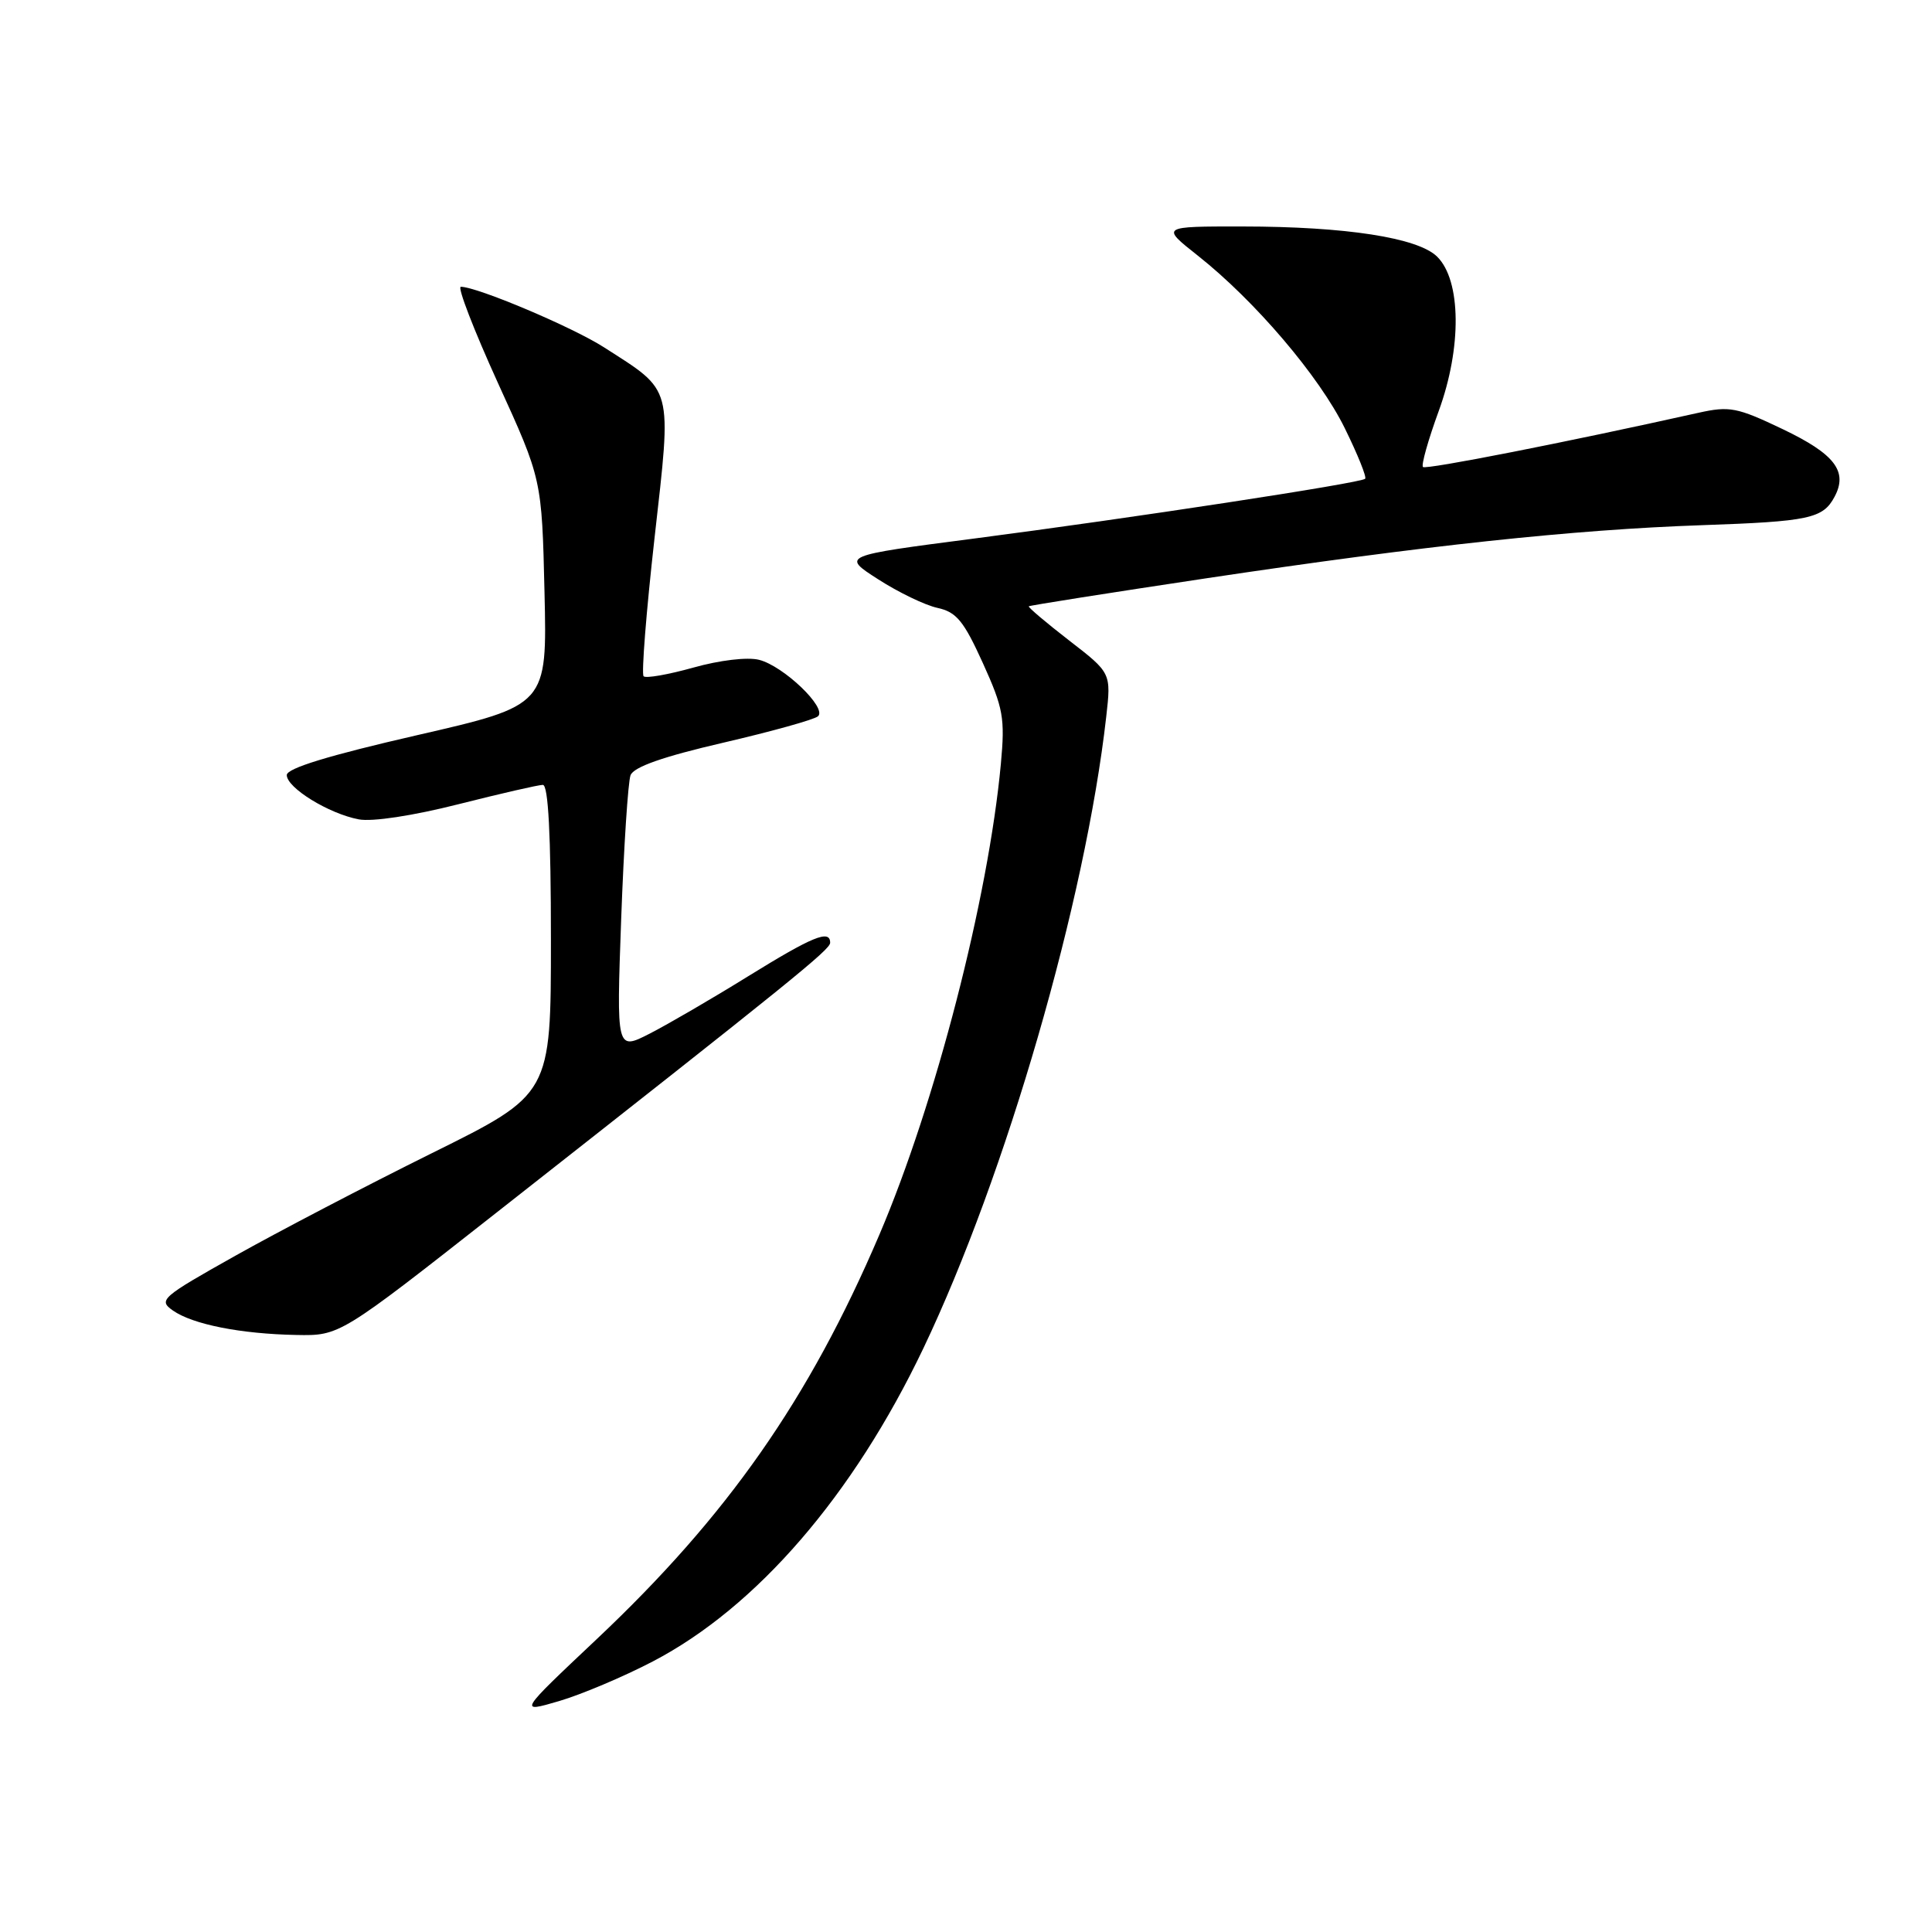 <?xml version="1.0" encoding="UTF-8" standalone="no"?>
<!DOCTYPE svg PUBLIC "-//W3C//DTD SVG 1.1//EN" "http://www.w3.org/Graphics/SVG/1.1/DTD/svg11.dtd" >
<svg xmlns="http://www.w3.org/2000/svg" xmlns:xlink="http://www.w3.org/1999/xlink" version="1.1" viewBox="0 0 256 256">
 <g >
 <path fill="currentColor"
d=" M 86.50 220.15 C 100.24 212.98 113.05 198.15 122.35 178.66 C 133.30 155.70 143.83 119.34 146.58 94.98 C 147.24 89.17 147.24 89.17 141.67 84.87 C 138.61 82.50 136.20 80.46 136.32 80.34 C 136.44 80.22 147.11 78.54 160.02 76.60 C 188.85 72.28 208.46 70.18 225.50 69.59 C 239.71 69.10 241.55 68.71 243.08 65.84 C 244.89 62.47 243.13 60.17 236.23 56.87 C 230.16 53.97 229.17 53.78 225.04 54.70 C 207.52 58.61 188.93 62.26 188.55 61.88 C 188.30 61.63 189.24 58.29 190.64 54.46 C 193.71 46.05 193.62 37.16 190.43 34.01 C 187.89 31.50 178.35 30.02 164.66 30.01 C 153.82 30.00 153.82 30.00 158.69 33.85 C 166.29 39.86 174.80 49.84 178.19 56.74 C 179.90 60.21 181.11 63.22 180.89 63.44 C 180.32 64.01 149.87 68.66 129.00 71.37 C 111.50 73.64 111.50 73.64 116.36 76.76 C 119.03 78.48 122.57 80.19 124.22 80.55 C 126.74 81.10 127.70 82.28 130.23 87.85 C 132.95 93.85 133.18 95.14 132.62 101.22 C 130.96 119.06 123.95 146.22 116.51 163.63 C 107.21 185.40 96.40 200.86 79.02 217.24 C 68.69 226.98 68.69 226.98 74.09 225.40 C 77.07 224.52 82.65 222.16 86.50 220.15 Z  M 65.76 160.70 C 104.98 129.89 110.00 125.83 110.00 124.92 C 110.00 123.12 107.69 124.07 99.15 129.35 C 94.39 132.30 88.51 135.72 86.09 136.96 C 81.68 139.21 81.68 139.21 82.31 121.76 C 82.66 112.17 83.22 103.60 83.55 102.72 C 83.98 101.62 87.85 100.26 95.84 98.41 C 102.25 96.92 107.90 95.35 108.39 94.91 C 109.63 93.81 103.83 88.25 100.58 87.43 C 99.04 87.04 95.35 87.48 91.87 88.46 C 88.54 89.39 85.58 89.91 85.28 89.61 C 84.98 89.31 85.63 81.06 86.73 71.28 C 89.02 50.93 89.29 51.96 80.03 46.02 C 75.86 43.34 63.22 38.00 61.06 38.00 C 60.57 38.00 62.79 43.74 65.98 50.75 C 71.80 63.50 71.80 63.50 72.15 78.48 C 72.50 93.46 72.50 93.46 55.25 97.42 C 43.57 100.10 38.00 101.80 38.00 102.70 C 38.00 104.39 43.57 107.82 47.54 108.57 C 49.33 108.91 54.72 108.09 60.72 106.57 C 66.30 105.16 71.34 104.00 71.93 104.00 C 72.65 104.00 73.00 110.62 73.00 124.49 C 73.00 144.99 73.00 144.99 57.25 152.79 C 48.59 157.08 36.85 163.21 31.17 166.40 C 21.36 171.91 20.95 172.27 22.91 173.65 C 25.54 175.49 31.89 176.75 39.26 176.89 C 45.02 177.00 45.02 177.00 65.76 160.70 Z "/>
</g>
</svg>